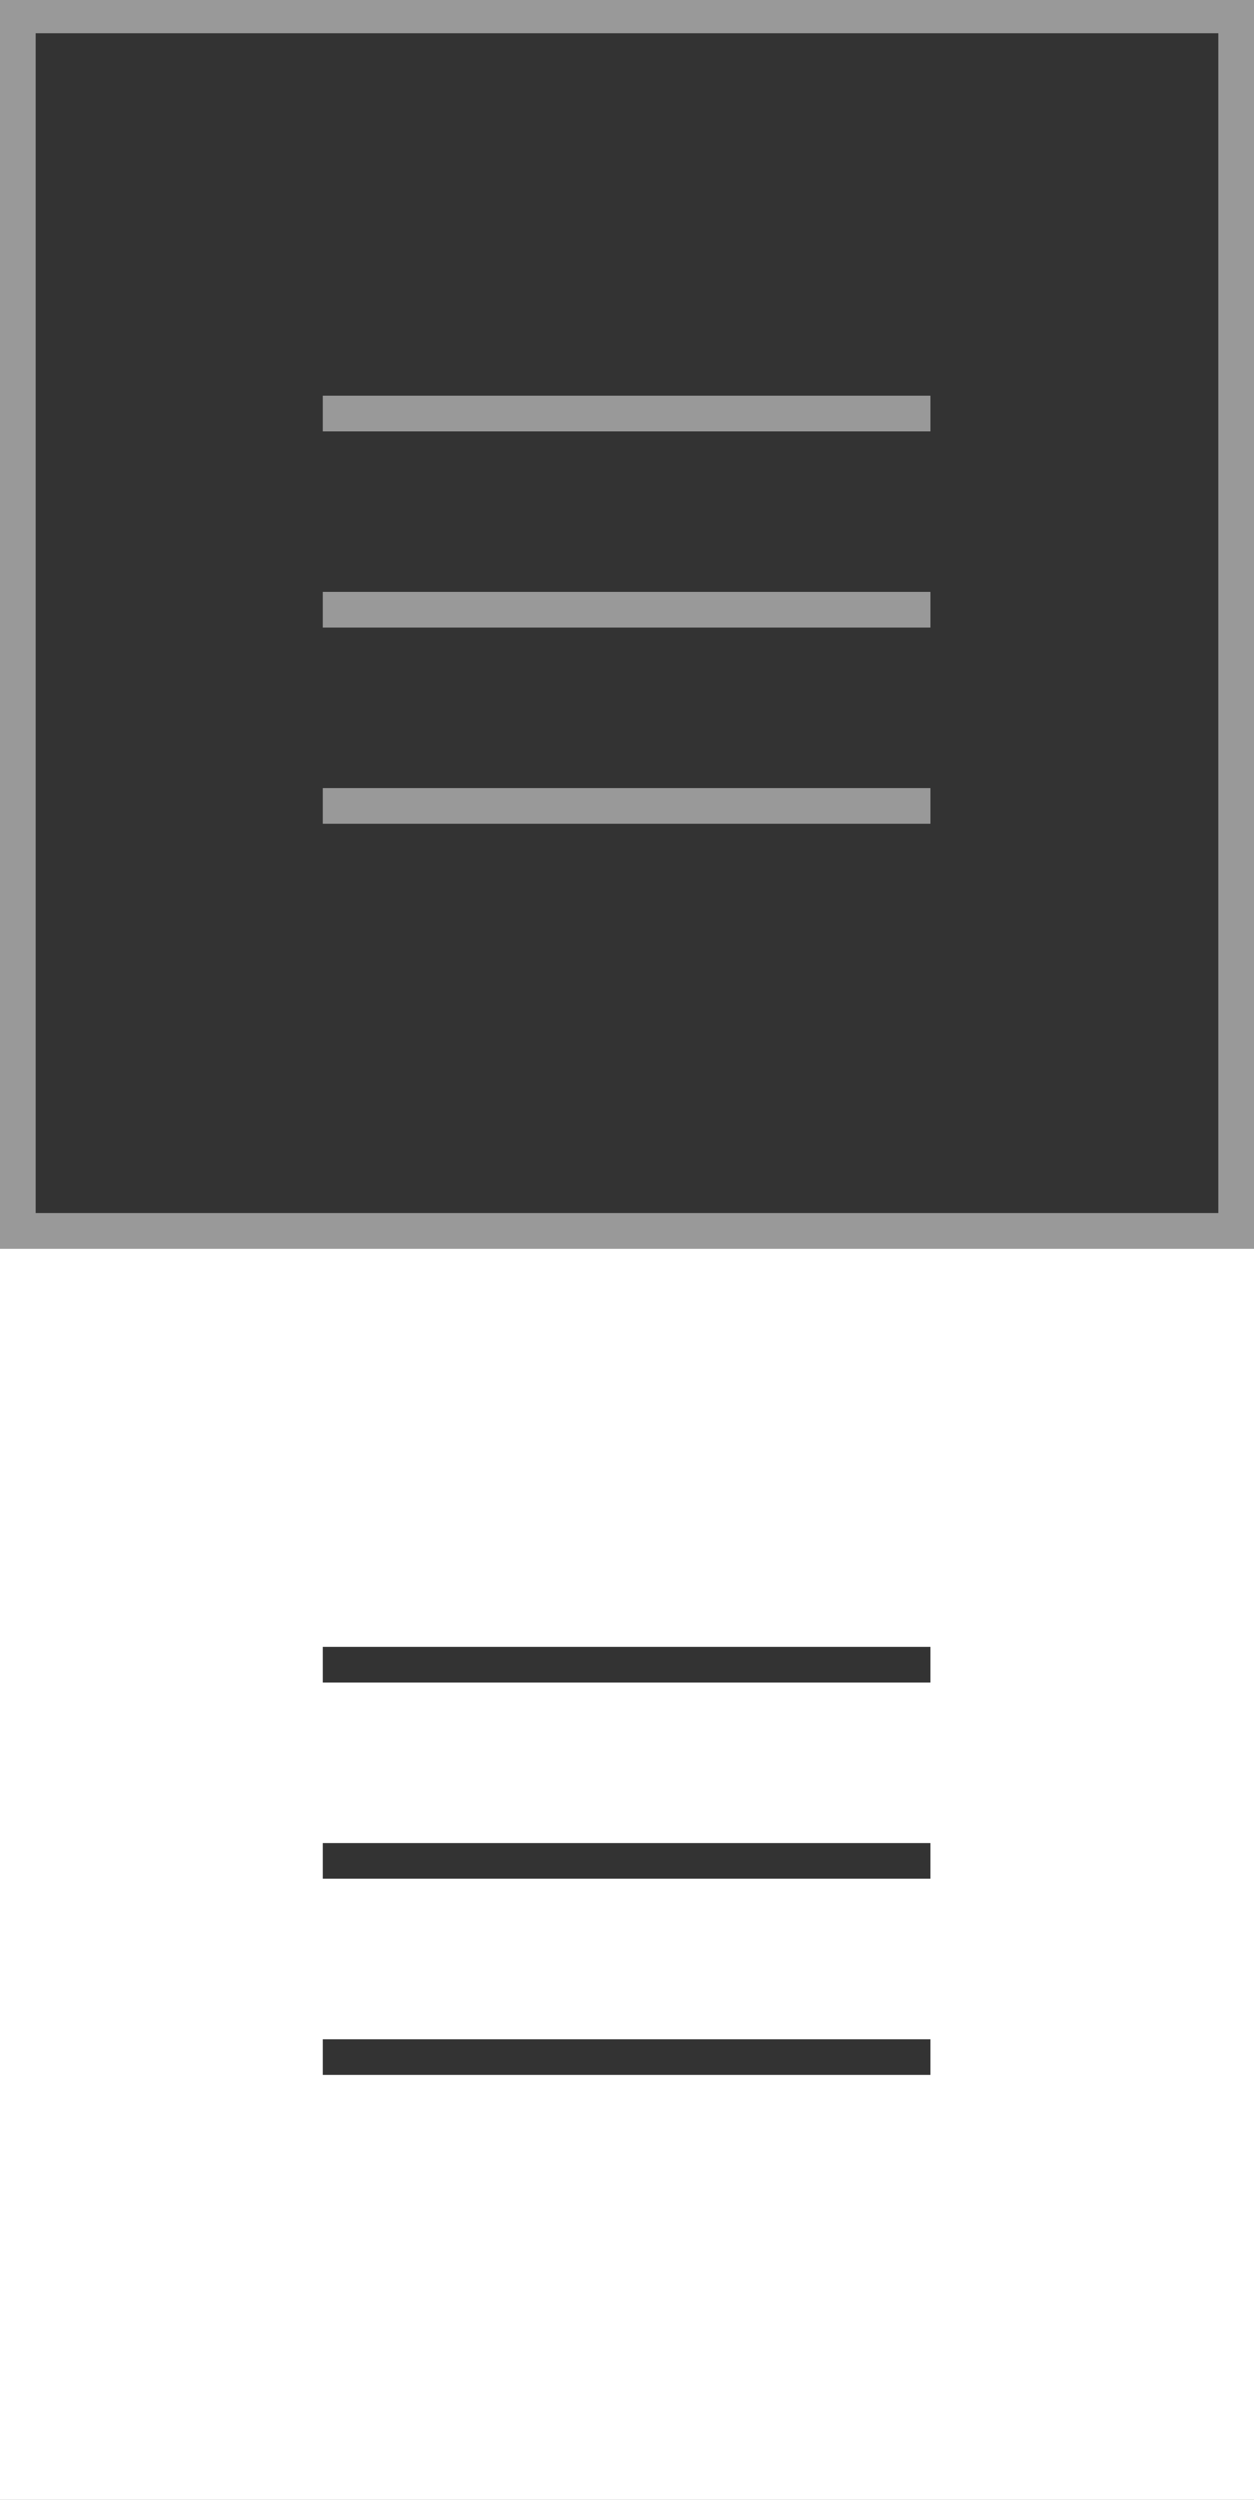 <?xml version="1.0" encoding="utf-8"?>
<!-- Generator: Adobe Illustrator 16.0.0, SVG Export Plug-In . SVG Version: 6.00 Build 0)  -->
<!DOCTYPE svg PUBLIC "-//W3C//DTD SVG 1.1//EN" "http://www.w3.org/Graphics/SVG/1.1/DTD/svg11.dtd">
<svg version="1.1" id="Layer_1" xmlns="http://www.w3.org/2000/svg" xmlns:xlink="http://www.w3.org/1999/xlink" x="0px" y="0px"
	 width="70.309px" height="140.162px" viewBox="0 0 70.309 140.162" enable-background="new 0 0 70.309 140.162"
	 xml:space="preserve">
<rect x="0" y="0" width="70.309" height="140.162" fill="#333333" stroke="none"/>
<g opacity="0.5">
	<path fill="#FFFFFF" d="M70.309,70.013H0V-0.136h70.309V70.013z M2,68.013h66.309V1.864H2V68.013z"/>
</g>
<g opacity="0.5">
	<rect x="18.098" y="22.186" fill="#FFFFFF" width="34.069" height="2"/>
</g>
<g opacity="0.5">
	<rect x="18.098" y="33.186" fill="#FFFFFF" width="34.069" height="2"/>
</g>
<g opacity="0.5">
	<rect x="18.098" y="44.186" fill="#FFFFFF" width="34.069" height="2"/>
</g>
<path fill="#FFFFFF" d="M0,70.013v70.149h70.309V70.013H0z M52.167,116.335H18.098v-2h34.069V116.335z M52.167,105.335H18.098v-2
	h34.069V105.335z M52.167,94.335H18.098v-2h34.069V94.335z"/>
</svg>
